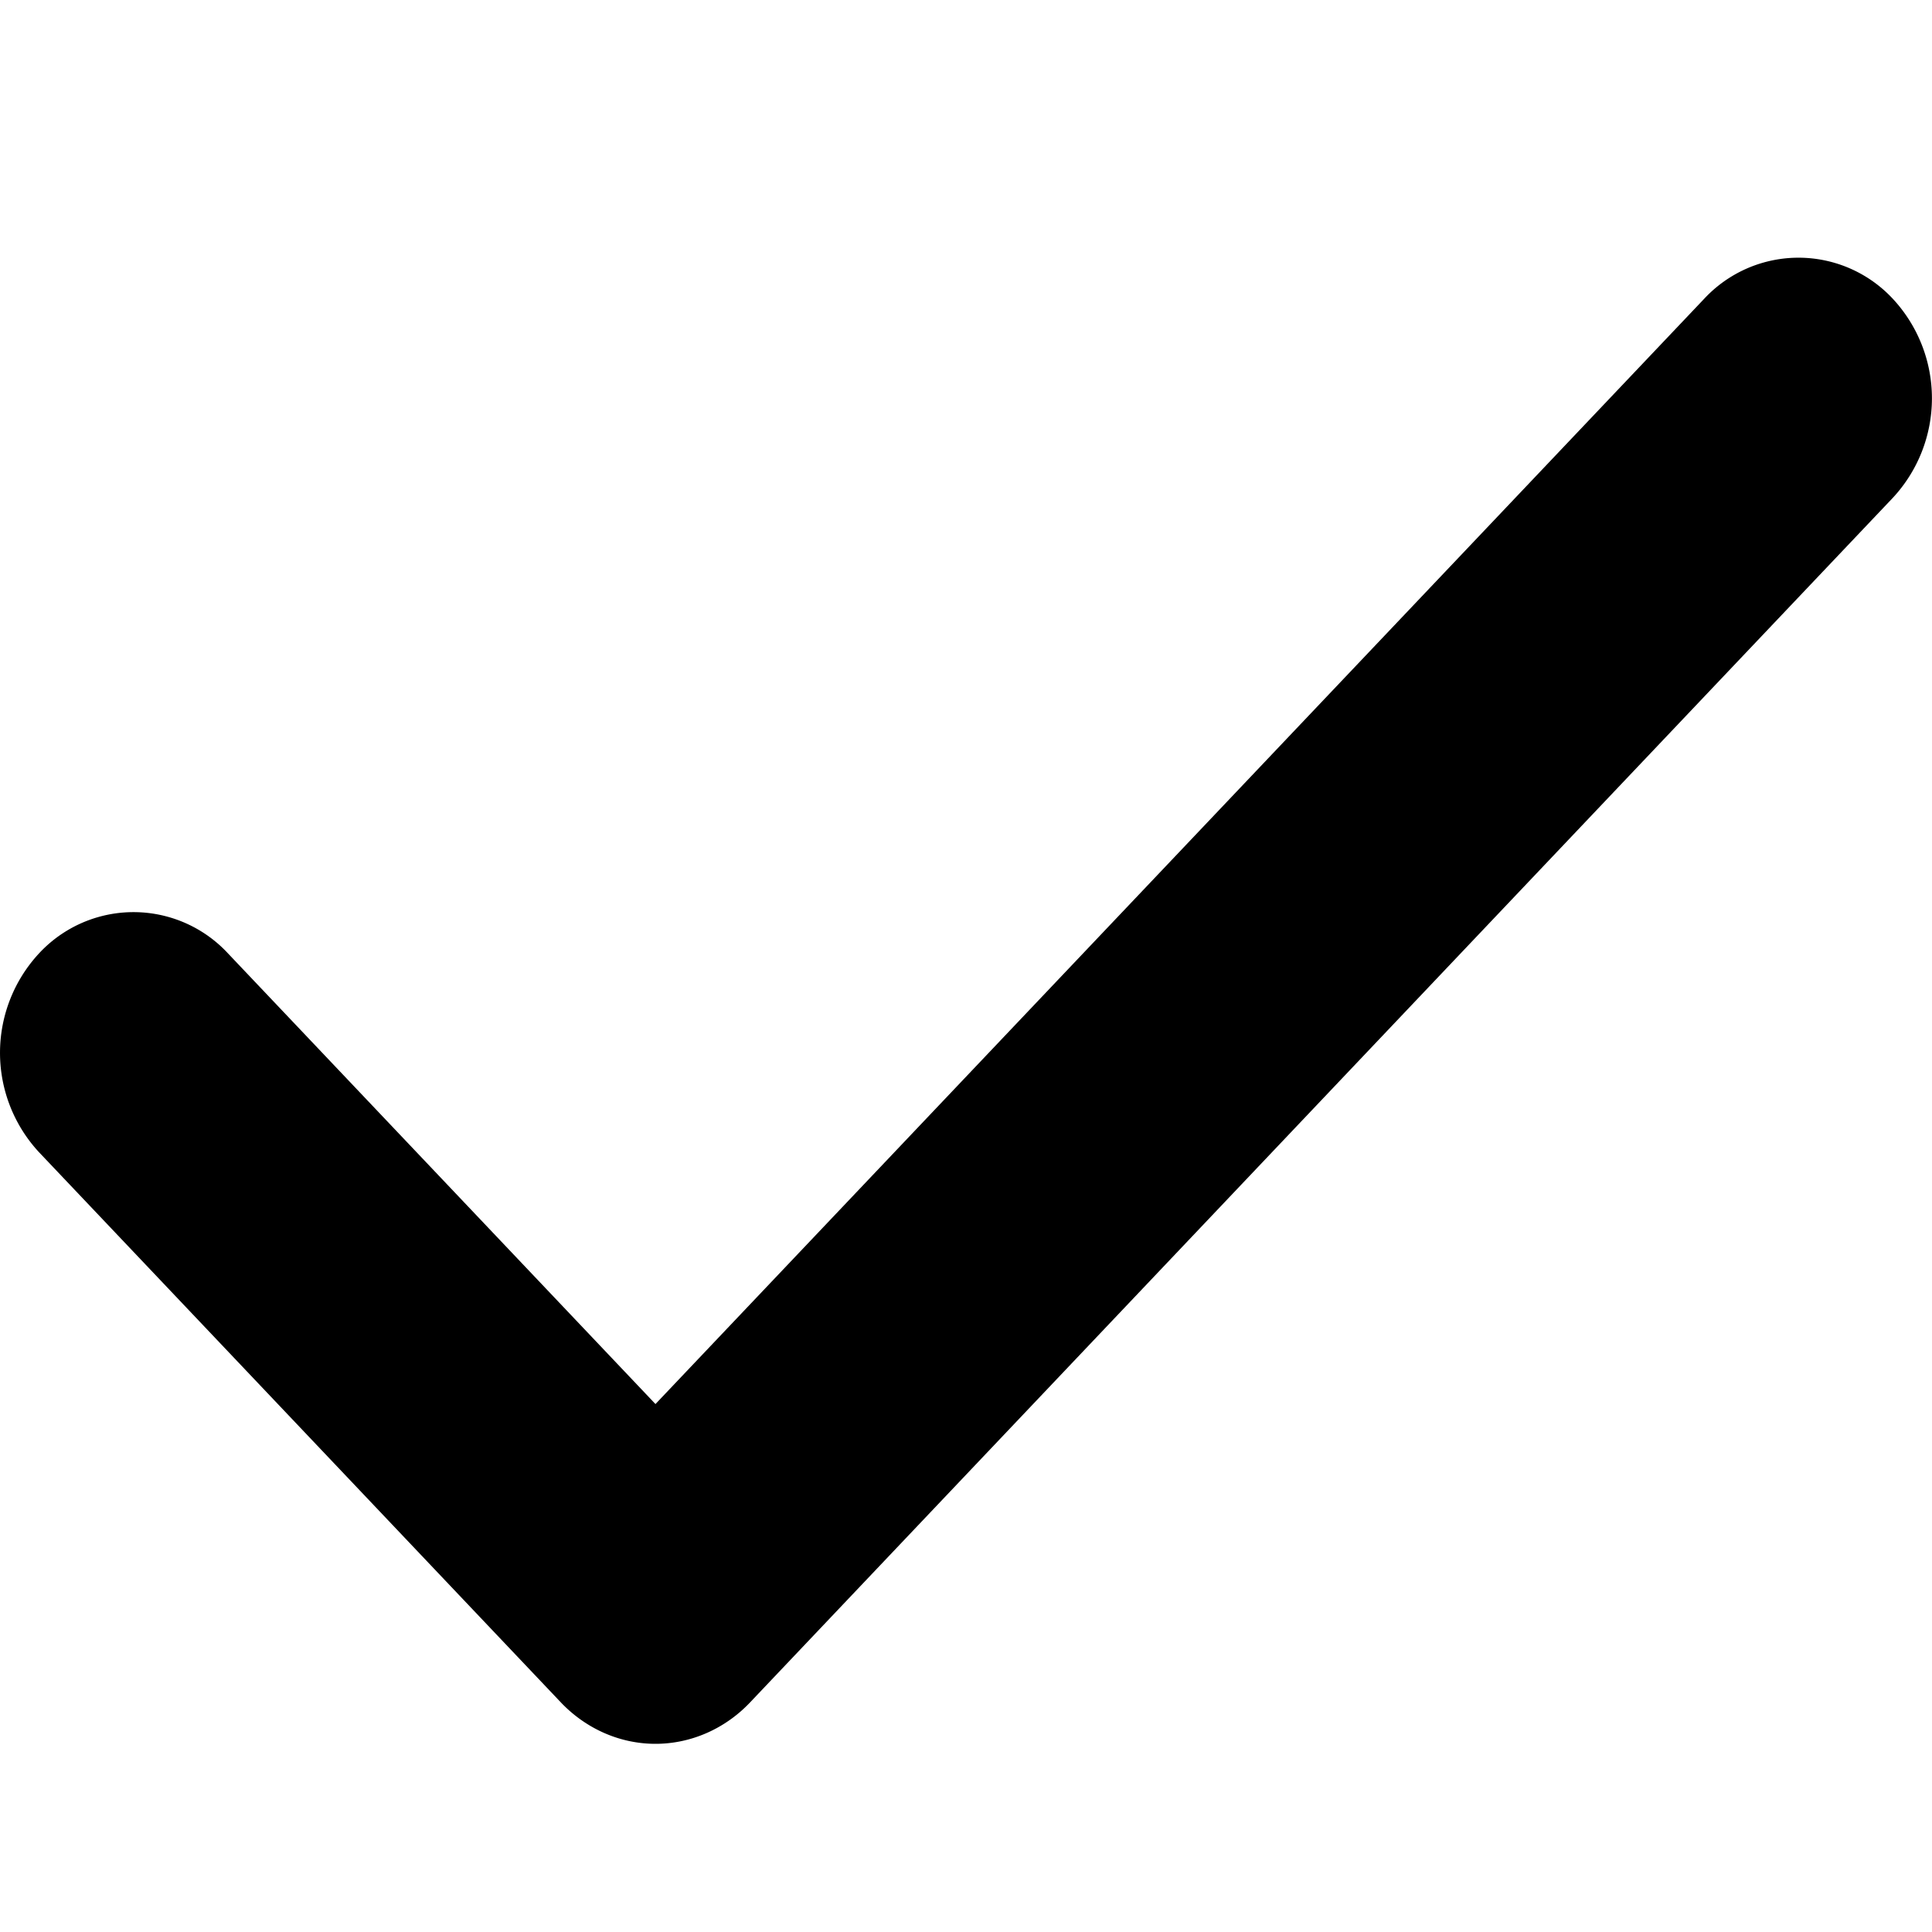 <svg xmlns="http://www.w3.org/2000/svg" xmlns:xlink="http://www.w3.org/1999/xlink" width="15" height="15" viewBox="0 0 15 15">
  <path fill-rule="evenodd" d="M4.356 13.219c.195.204.458.32.733.32.275 0 .539-.116.733-.32l8.874-9.354a1.135 1.135 0 0 0 0-1.545 1 1 0 0 0-1.465 0l-8.142 8.581-3.32-3.5a1 1 0 0 0-1.465 0 1.135 1.135 0 0 0 0 1.546l4.052 4.272z"/>
</svg>
